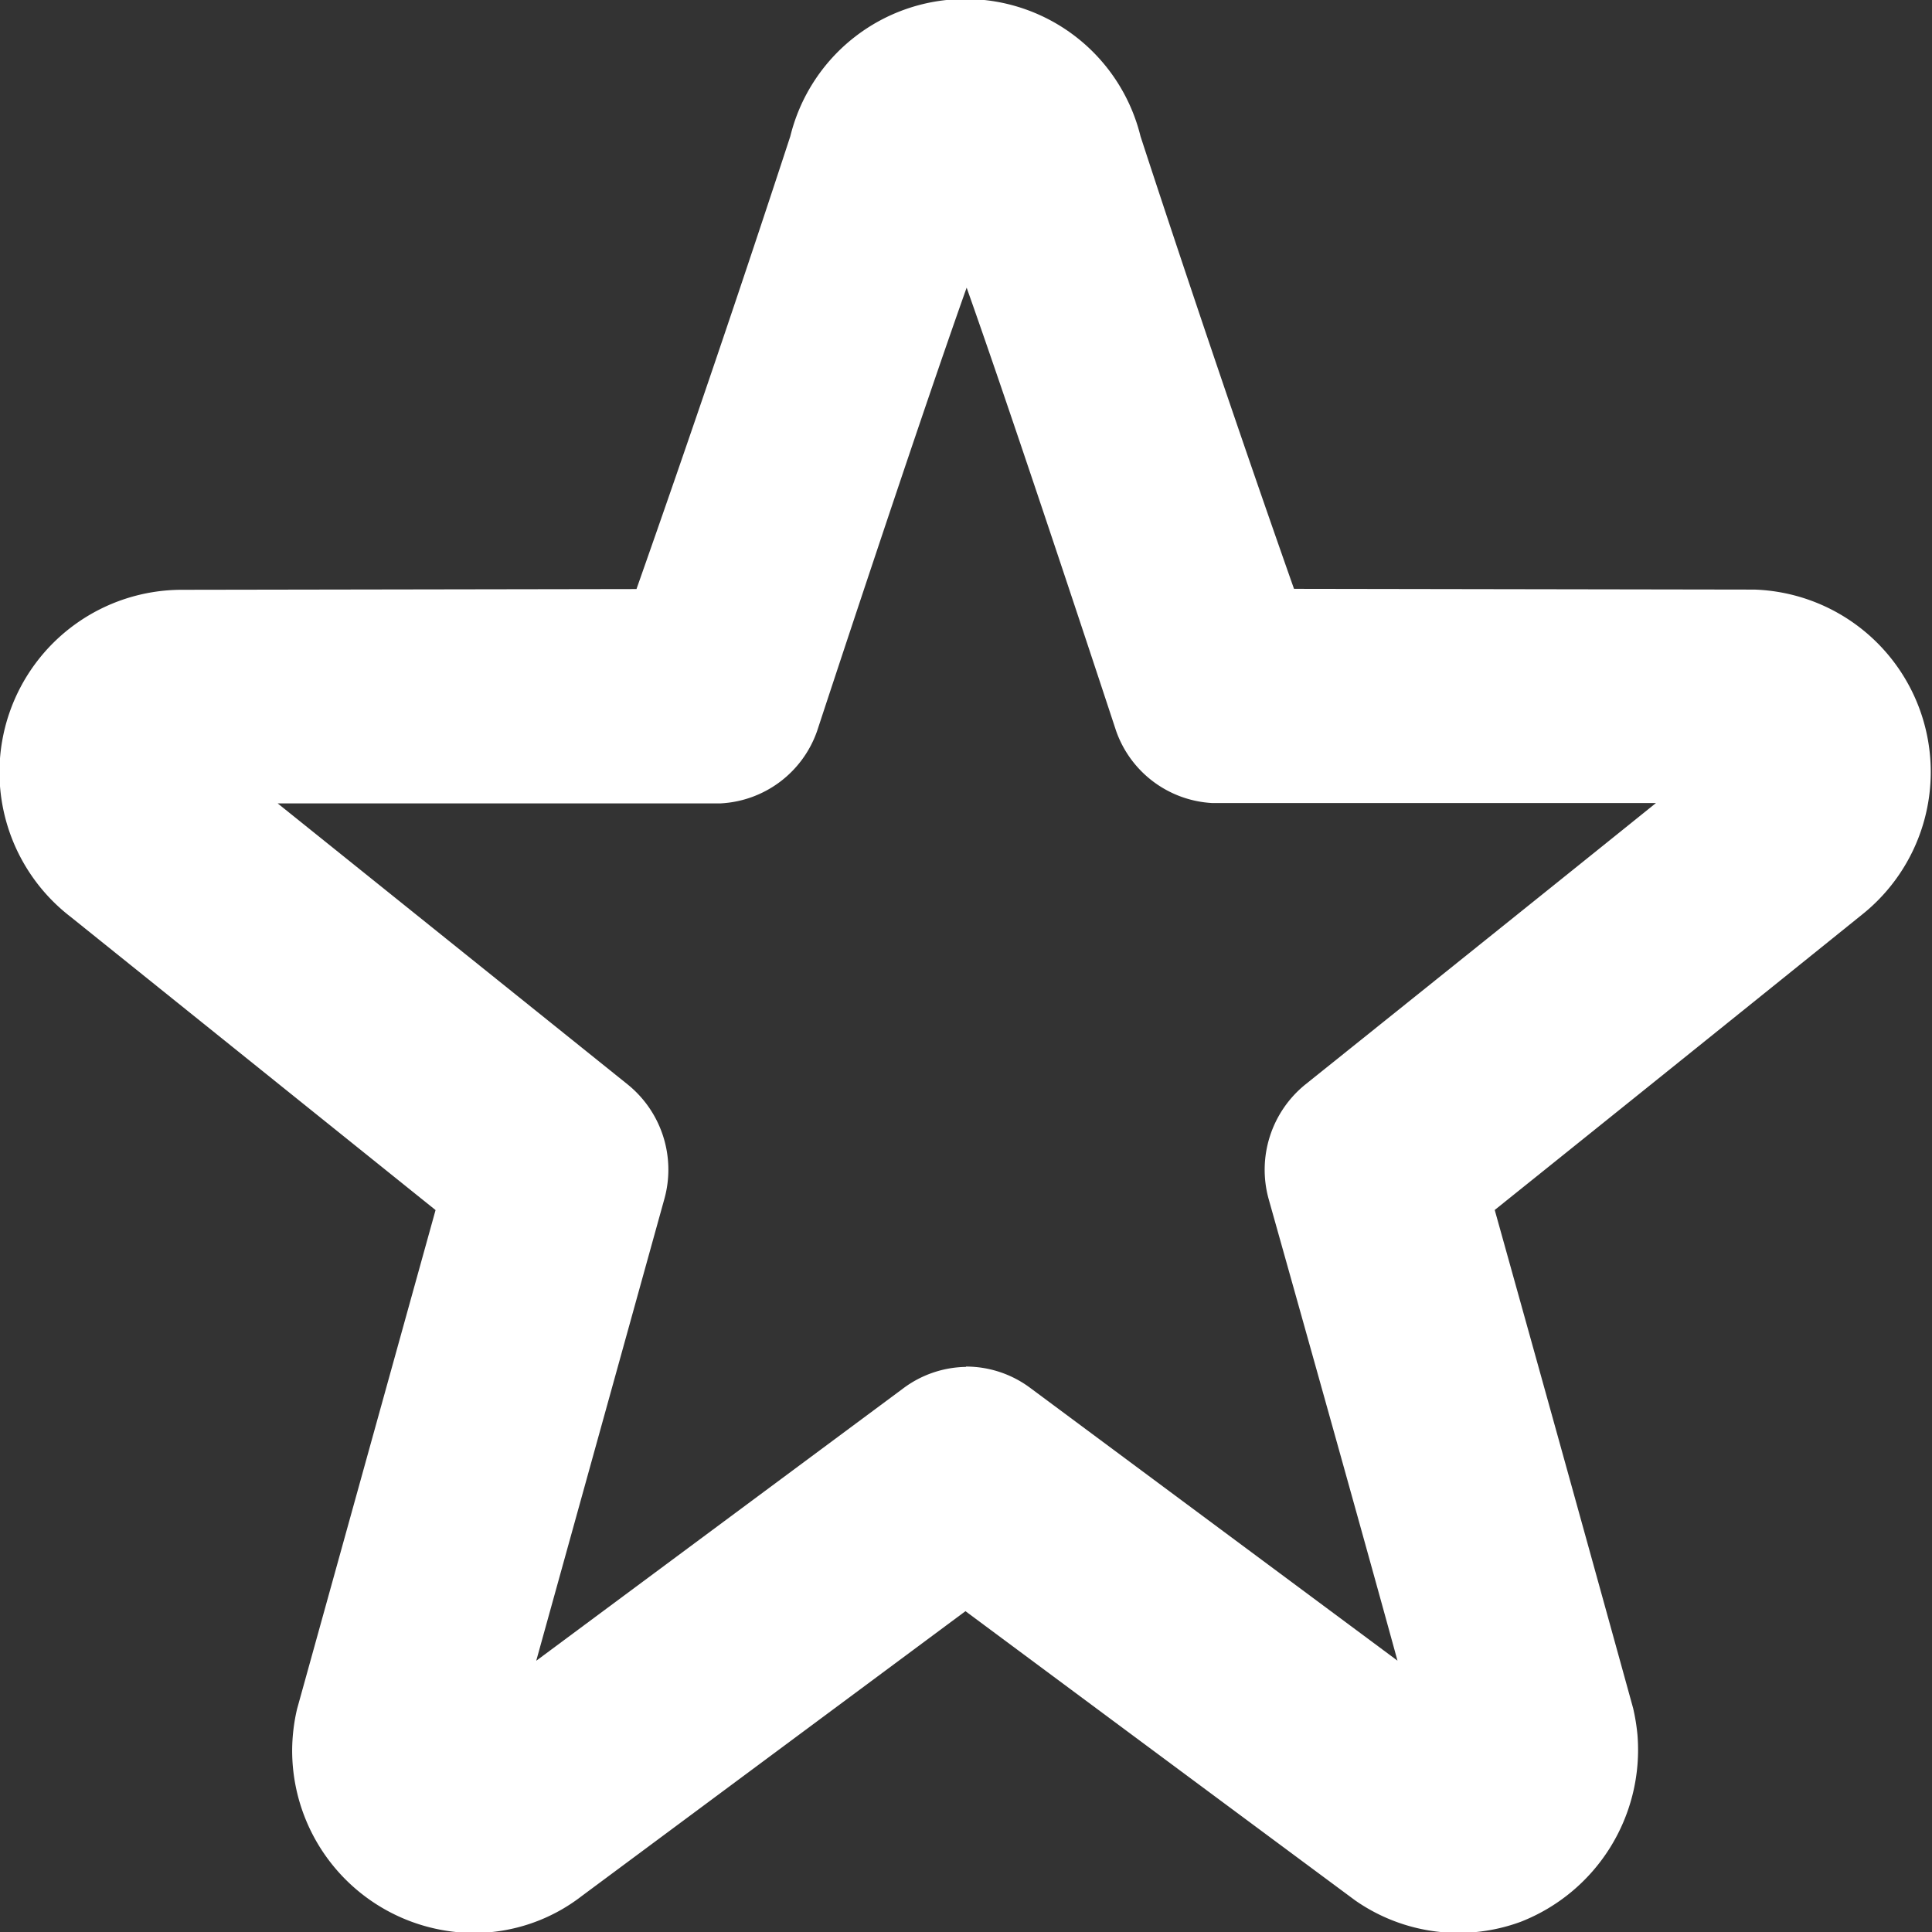 <svg xmlns="http://www.w3.org/2000/svg" width="18" height="18" viewBox="0 0 18 18"><rect x="0" y="0" width="18" height="18" fill="#333333" stroke="none"/><defs><style>.cls-1{fill:#fff;fill-rule:evenodd}</style></defs><path id="favorite" class="cls-1" d="M14.168 17.905a1.68 1.68 0 0 1-1.543-.2s-1.662-1.232-3.63-2.694L5.42 17.665a1.643 1.643 0 0 1-1.01.344 1.7 1.7 0 0 1-1.688-1.7 1.717 1.717 0 0 1 .046-.388l1.29-4.647-3.4-2.732a1.7 1.7 0 0 1 1.03-3.047l4.242-.007A198.312 198.312 0 0 0 7.363 1.27a1.68 1.68 0 0 1 3.263 0s.663 2.04 1.43 4.216l4.29.007a1.7 1.7 0 0 1 1 3.03s-1.55 1.25-3.42 2.75c.732 2.62 1.29 4.644 1.29 4.644a1.878 1.878 0 0 1 .04.248 1.72 1.72 0 0 1-1.088 1.74zM9 12.732a1 1 0 0 1 .6.2l3.42 2.54c-.3-1.094-.818-2.942-1.2-4.3a1.022 1.022 0 0 1 .344-1.07s2.147-1.72 3.264-2.62h-4.13a1.007 1.007 0 0 1-.9-.674S9.485 4.03 9.006 2.68C8.526 4.03 7.613 6.81 7.613 6.81a1.007 1.007 0 0 1-.9.675H2.587l3.26 2.618a1.02 1.02 0 0 1 .342 1.07l-1.193 4.3 3.414-2.534a1 1 0 0 1 .59-.204z"/></svg>